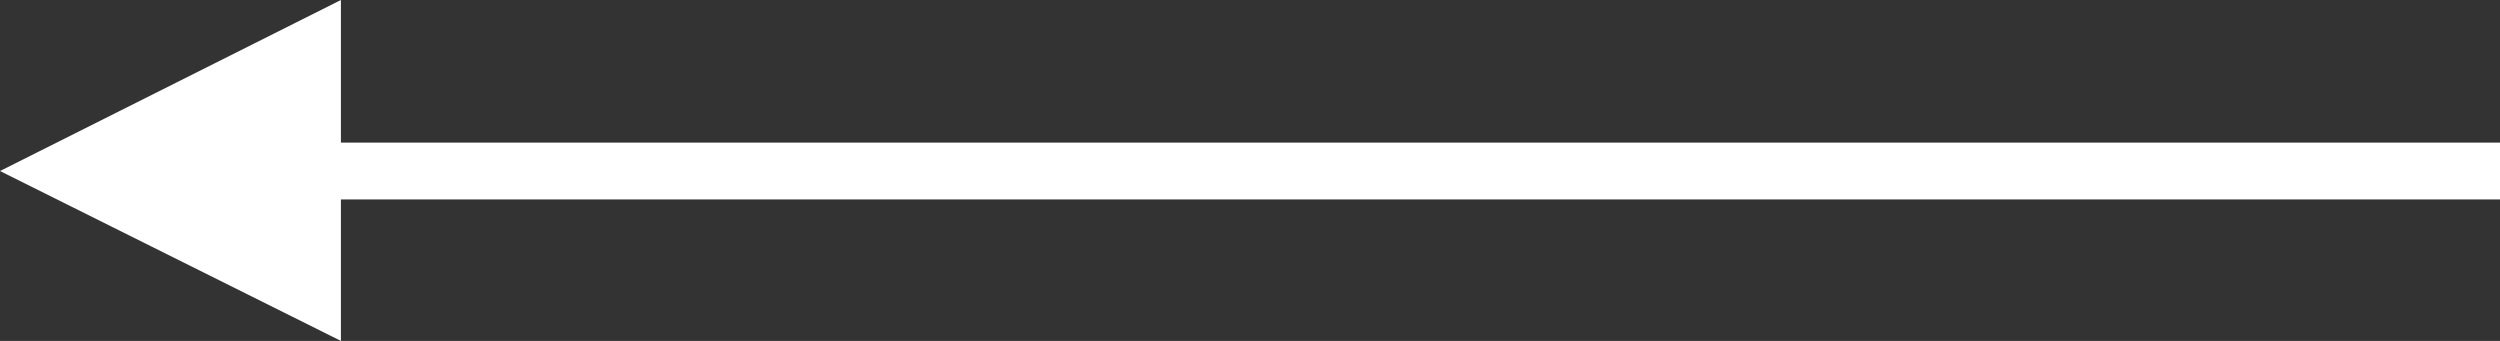 <?xml version="1.0" encoding="UTF-8"?><svg id="_レイヤー_1" xmlns="http://www.w3.org/2000/svg" width="44" height="6" viewBox="0 0 44 6"><rect x="0" y="0" width="44" height="6" fill="#333333" stroke="none"/><defs><style>.cls-1{stroke:#fff;stroke-miterlimit:10;}.cls-1,.cls-2{fill:#fff;}.cls-2{stroke-width:0px;}</style></defs><path class="cls-2" d="m6,6L0,3.01,6,0v6Z"/><line class="cls-1" x1="44" y1="3.01" x2="4" y2="3.01"/></svg>